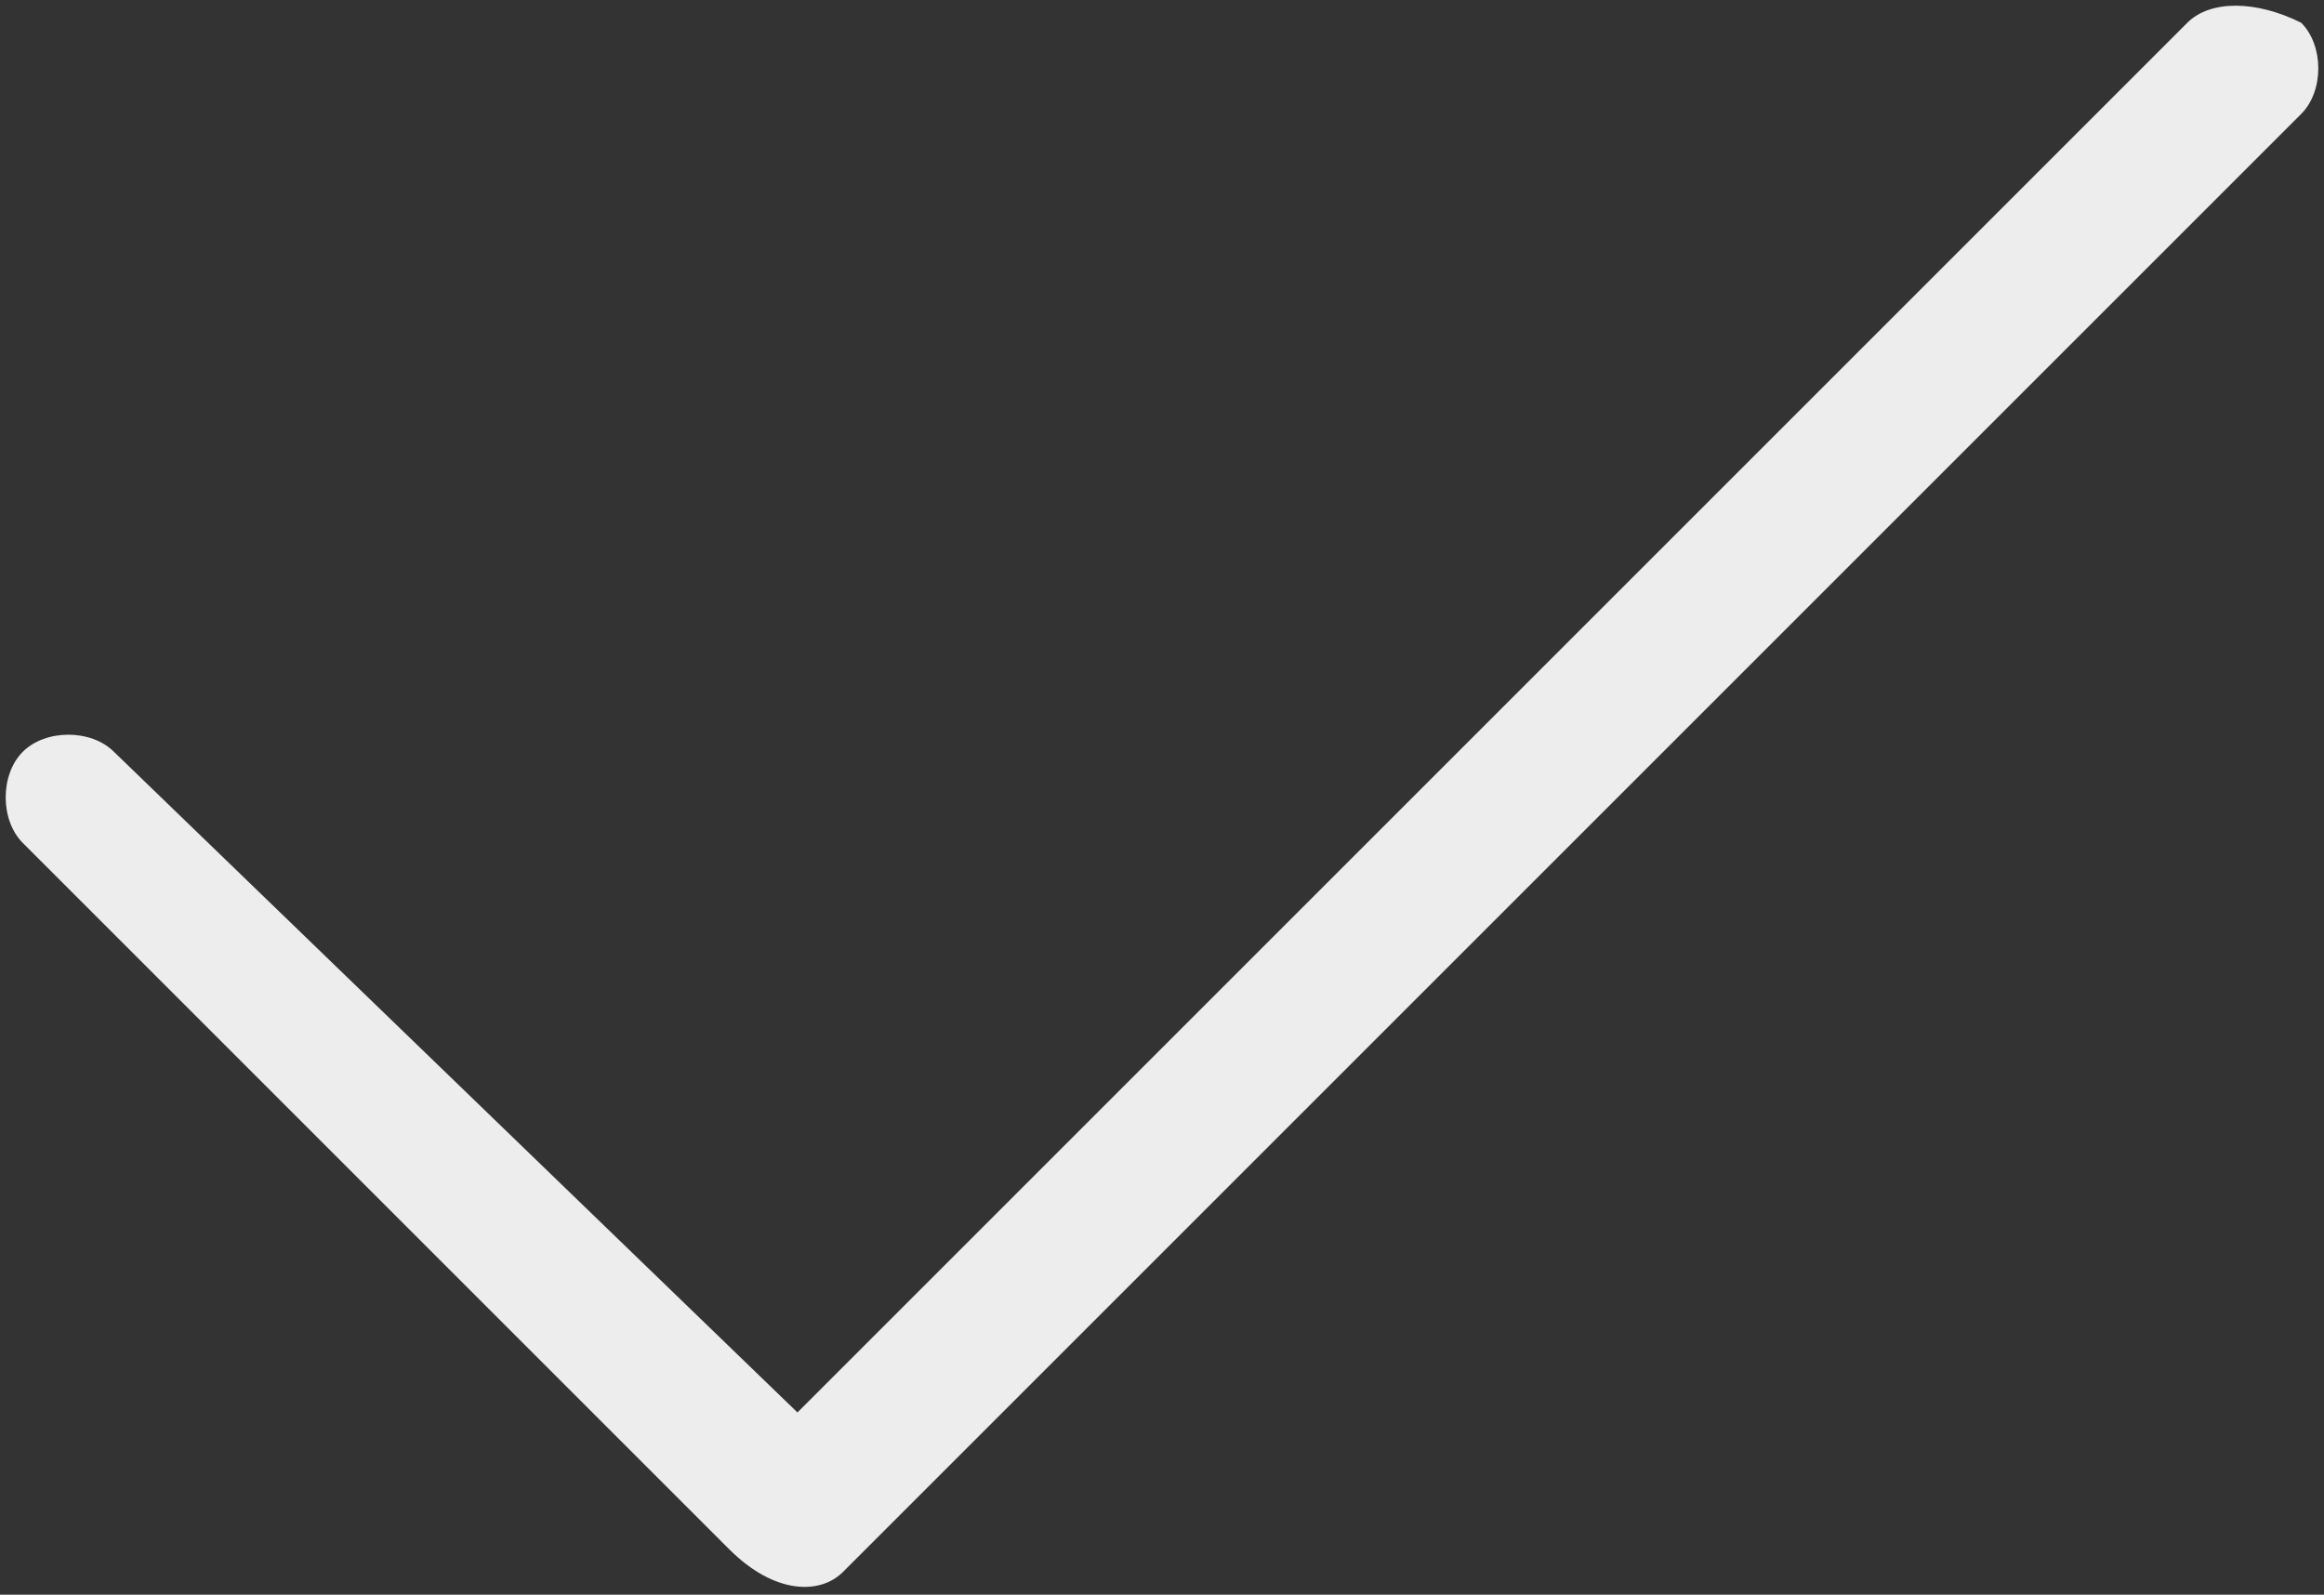 <?xml version="1.0" encoding="utf-8"?>
<!-- Generator: Adobe Illustrator 17.1.0, SVG Export Plug-In . SVG Version: 6.00 Build 0)  -->
<!DOCTYPE svg PUBLIC "-//W3C//DTD SVG 1.1//EN" "http://www.w3.org/Graphics/SVG/1.1/DTD/svg11.dtd">
<svg version="1.1" id="Layer_1" xmlns="http://www.w3.org/2000/svg" xmlns:xlink="http://www.w3.org/1999/xlink" x="0px" y="0px"
	 viewBox="0 0 10.2 7" enable-background="new 0 0 10.2 7" xml:space="preserve">
<rect x="0" y="0" width="10.2" height="7" fill="#333333" stroke="none"/>
<g id="interface_-_tick_done">
	<g>
		<path fill-rule="evenodd" clip-rule="evenodd" fill="#EDEDED" d="M10.1,0.1C9.9,0,9.7,0,9.6,0.1L3.5,6.2L0.5,3.3
			c-0.1-0.1-0.3-0.1-0.4,0C0,3.4,0,3.6,0.1,3.7l3.1,3.1c0,0,0,0,0,0c0,0,0,0,0,0C3.4,7,3.6,7,3.7,6.9l6.4-6.4
			C10.2,0.4,10.2,0.2,10.1,0.1z"/>
	</g>
</g>
</svg>

